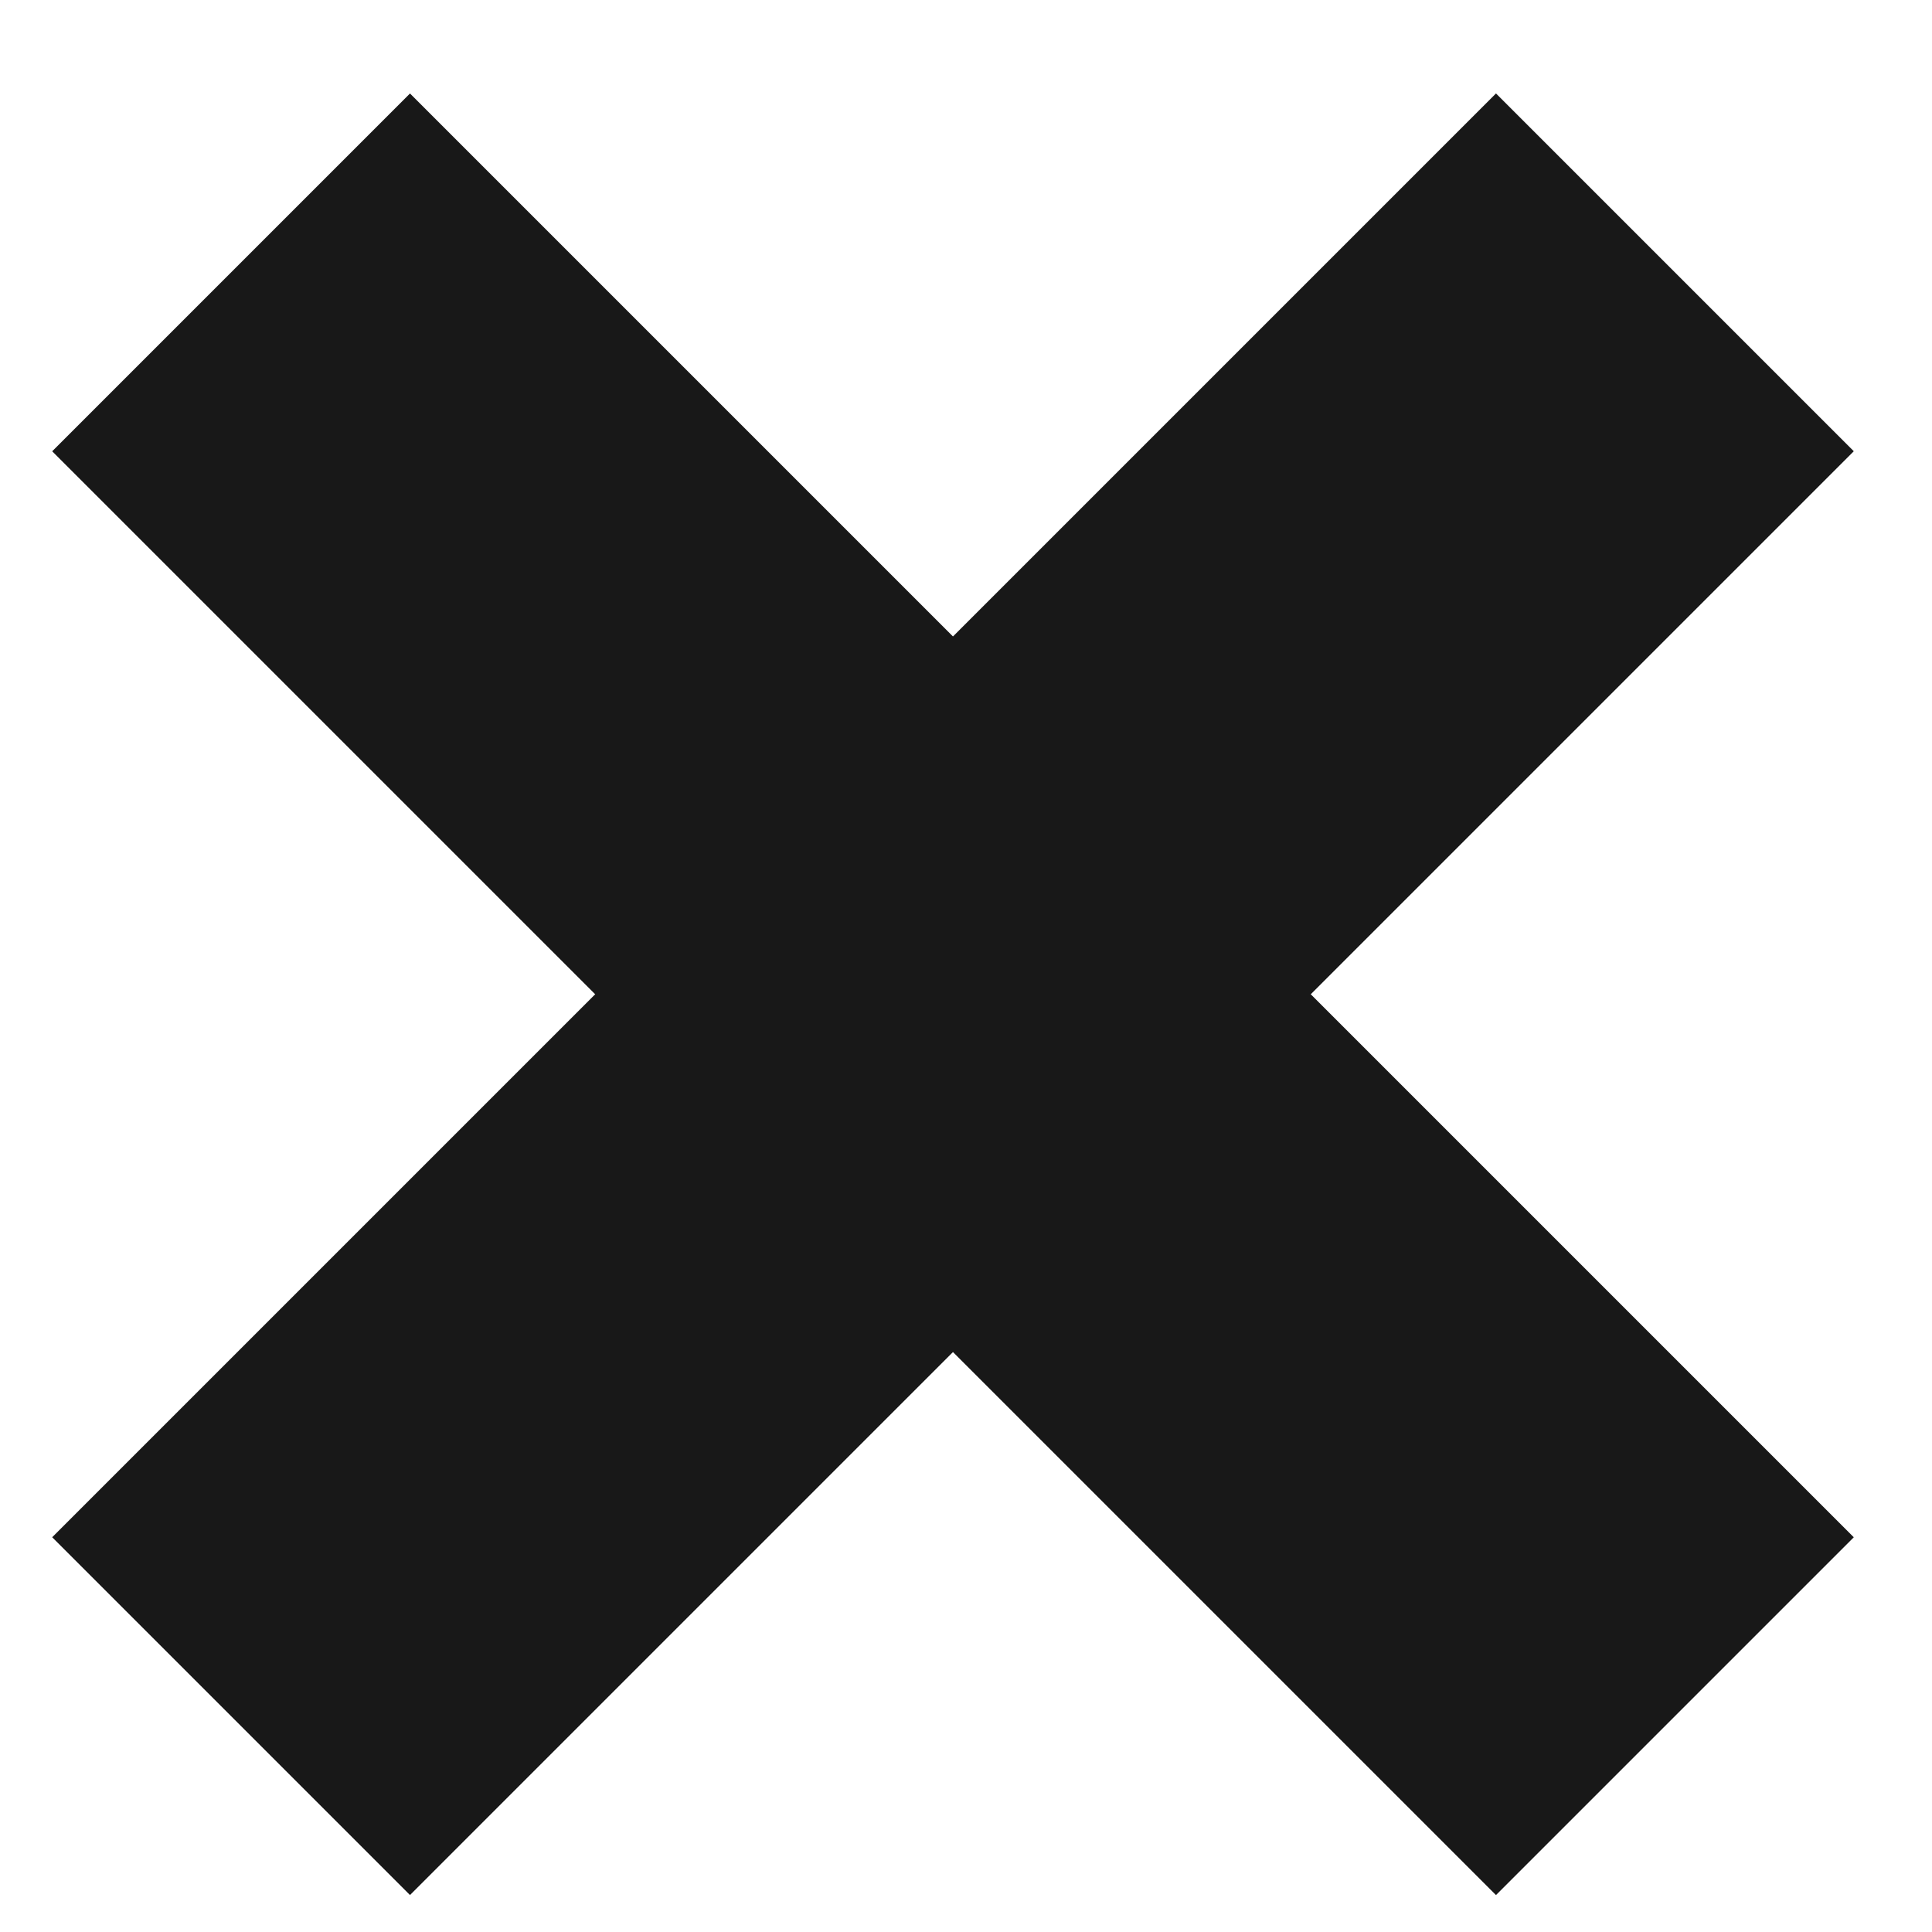 <?xml version="1.0" encoding="utf-8"?>
<!-- Generator: Adobe Illustrator 27.7.0, SVG Export Plug-In . SVG Version: 6.00 Build 0)  -->
<svg version="1.1" id="Ebene_1" xmlns="http://www.w3.org/2000/svg" xmlns:xlink="http://www.w3.org/1999/xlink" x="0px" y="0px"
	 viewBox="0 0 64.9 64.9" style="enable-background:new 0 0 64.9 64.9;" xml:space="preserve">
<style type="text/css">
	.st0{fill:#181818;}
</style>
<g>
	
		<rect x="-2.3" y="24.9" transform="matrix(0.707 -0.707 0.707 0.707 -14.225 32.409)" class="st0" width="68.6" height="17"/>
</g>
<g>
	
		<rect x="23.5" y="-0.9" transform="matrix(0.707 -0.707 0.707 0.707 -14.225 32.41)" class="st0" width="17" height="68.6"/>
</g>
</svg>
